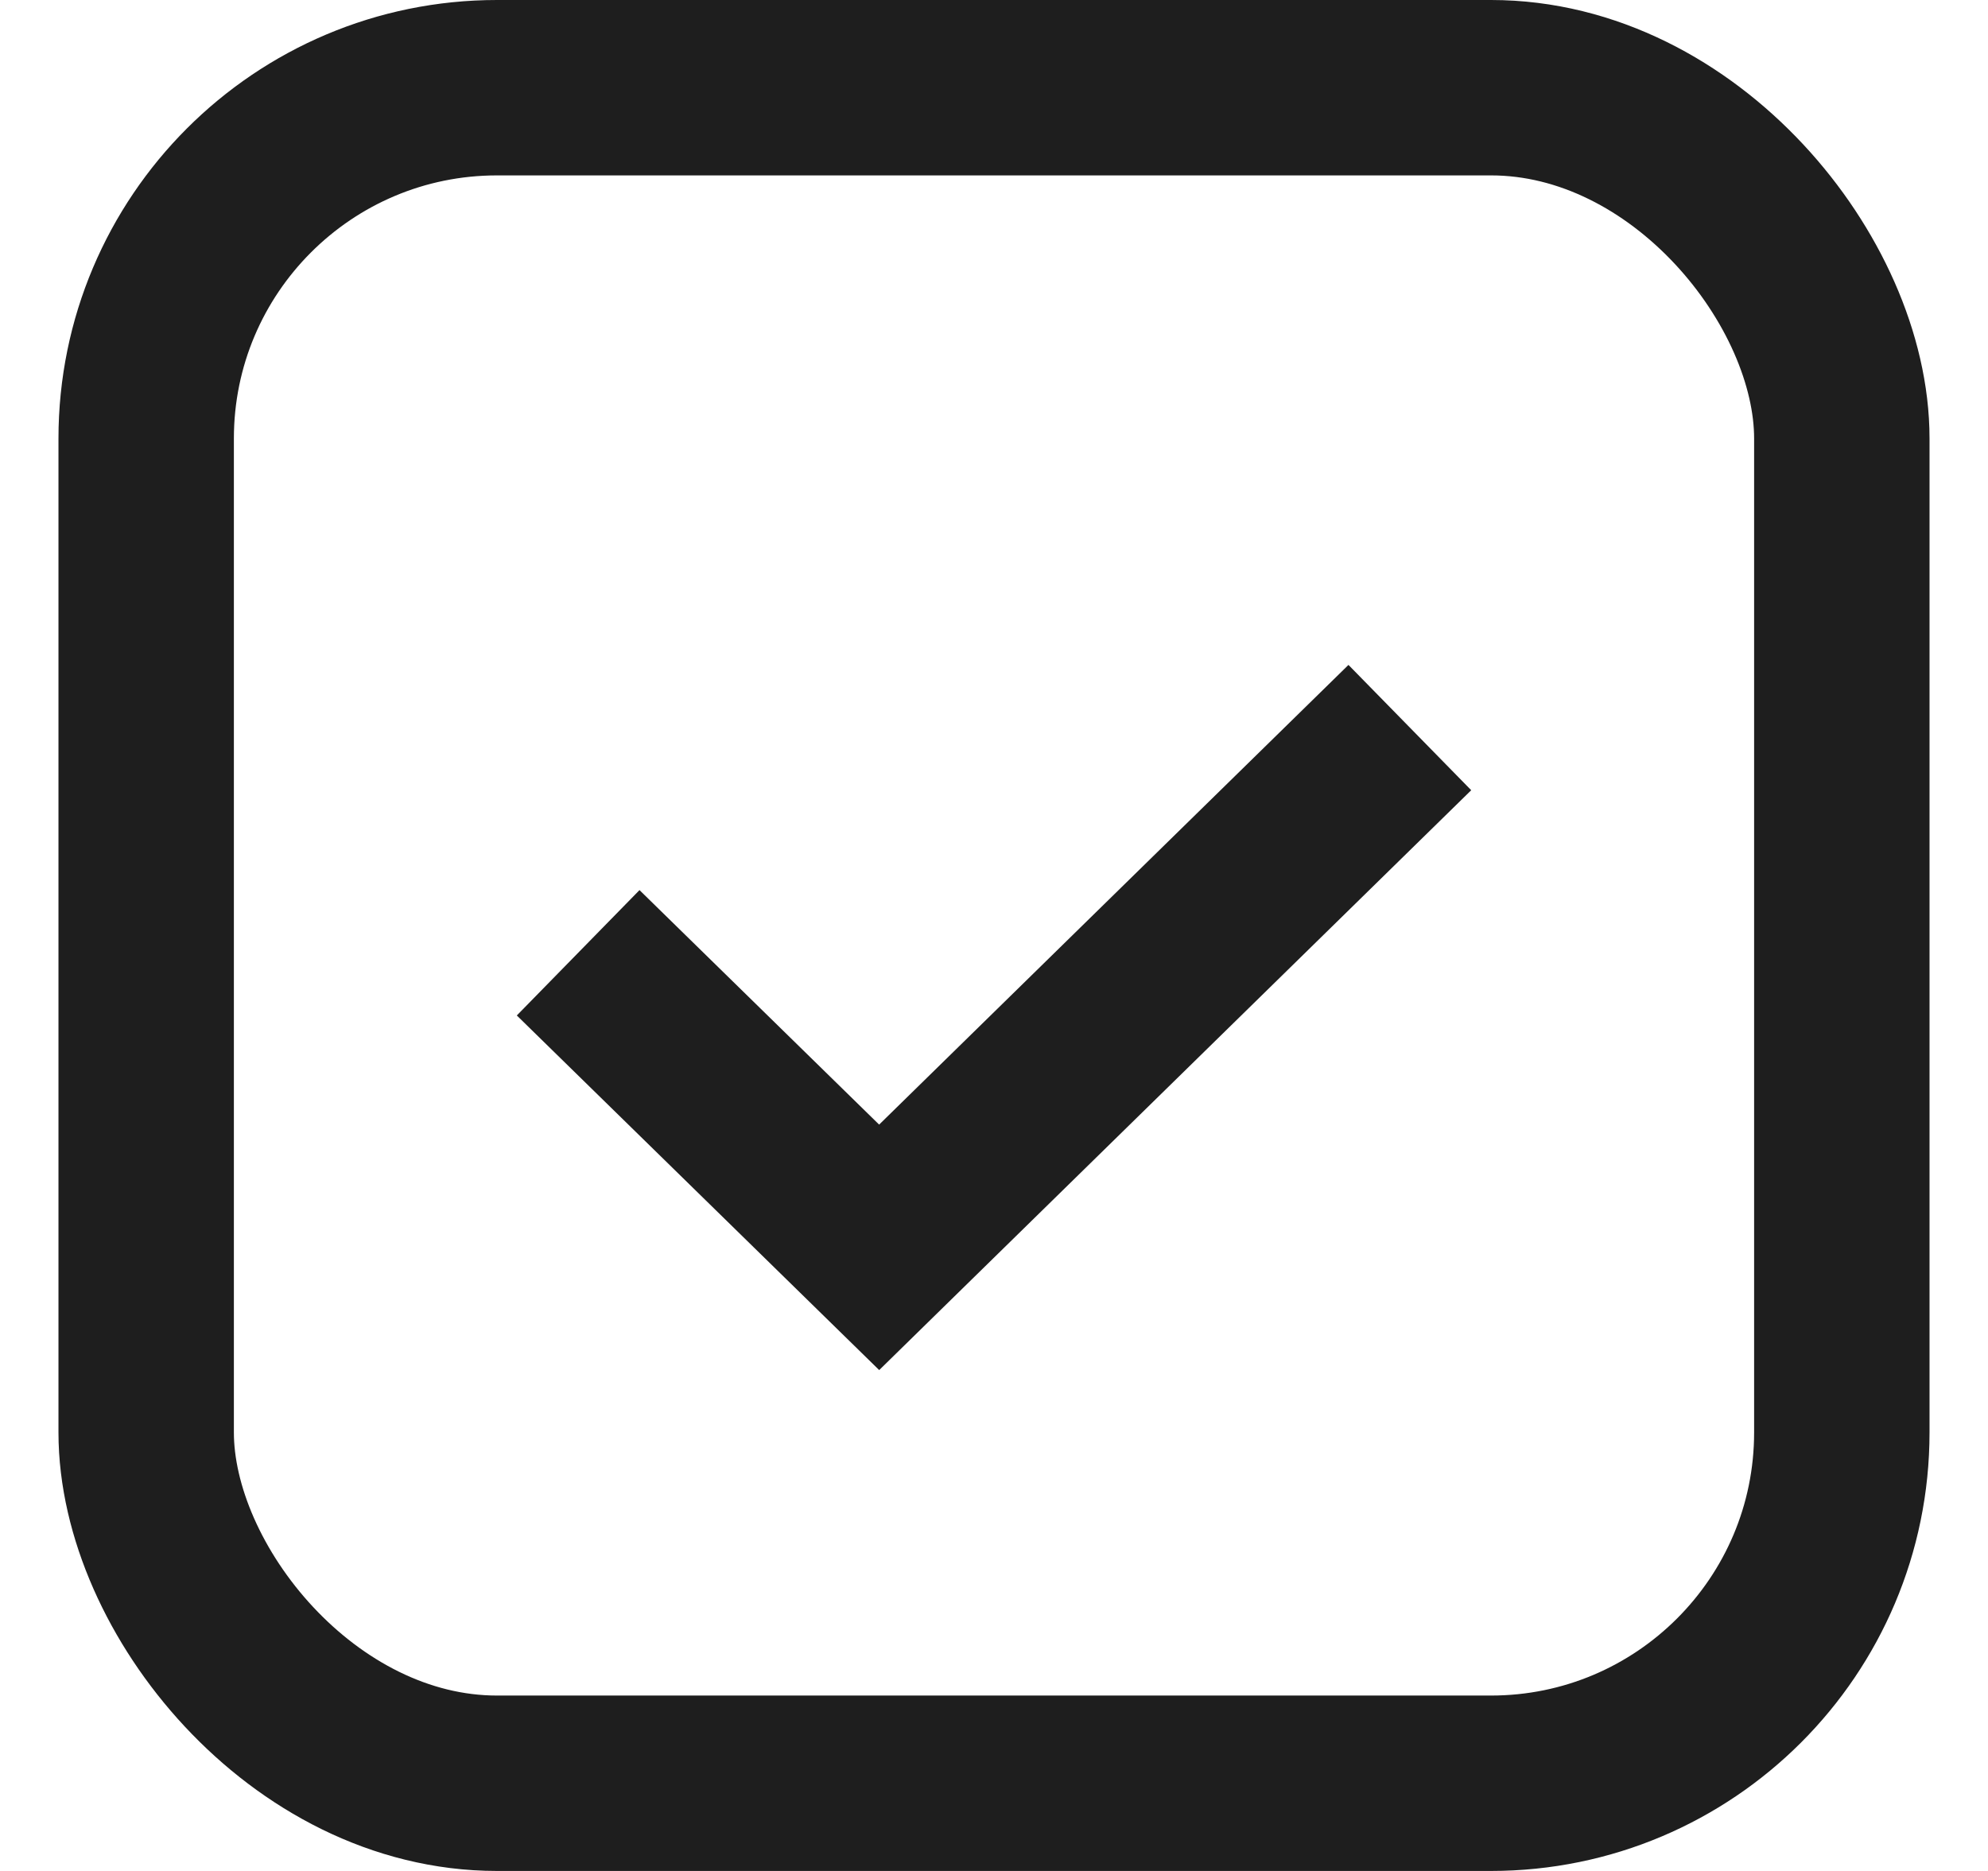 <svg xmlns="http://www.w3.org/2000/svg" width="17" height="16" viewBox="0 0 17 16">
    <g fill="none" fill-rule="evenodd" stroke="#1E1E1E" stroke-width="1.5" transform="translate(.5)">
        <rect width="14.5" height="14.5" x=".75" y=".75" rx="3"/>
        <path d="M11.556 6.222L7.018 10.667 4.444 8.148"/>
    </g>
</svg>
